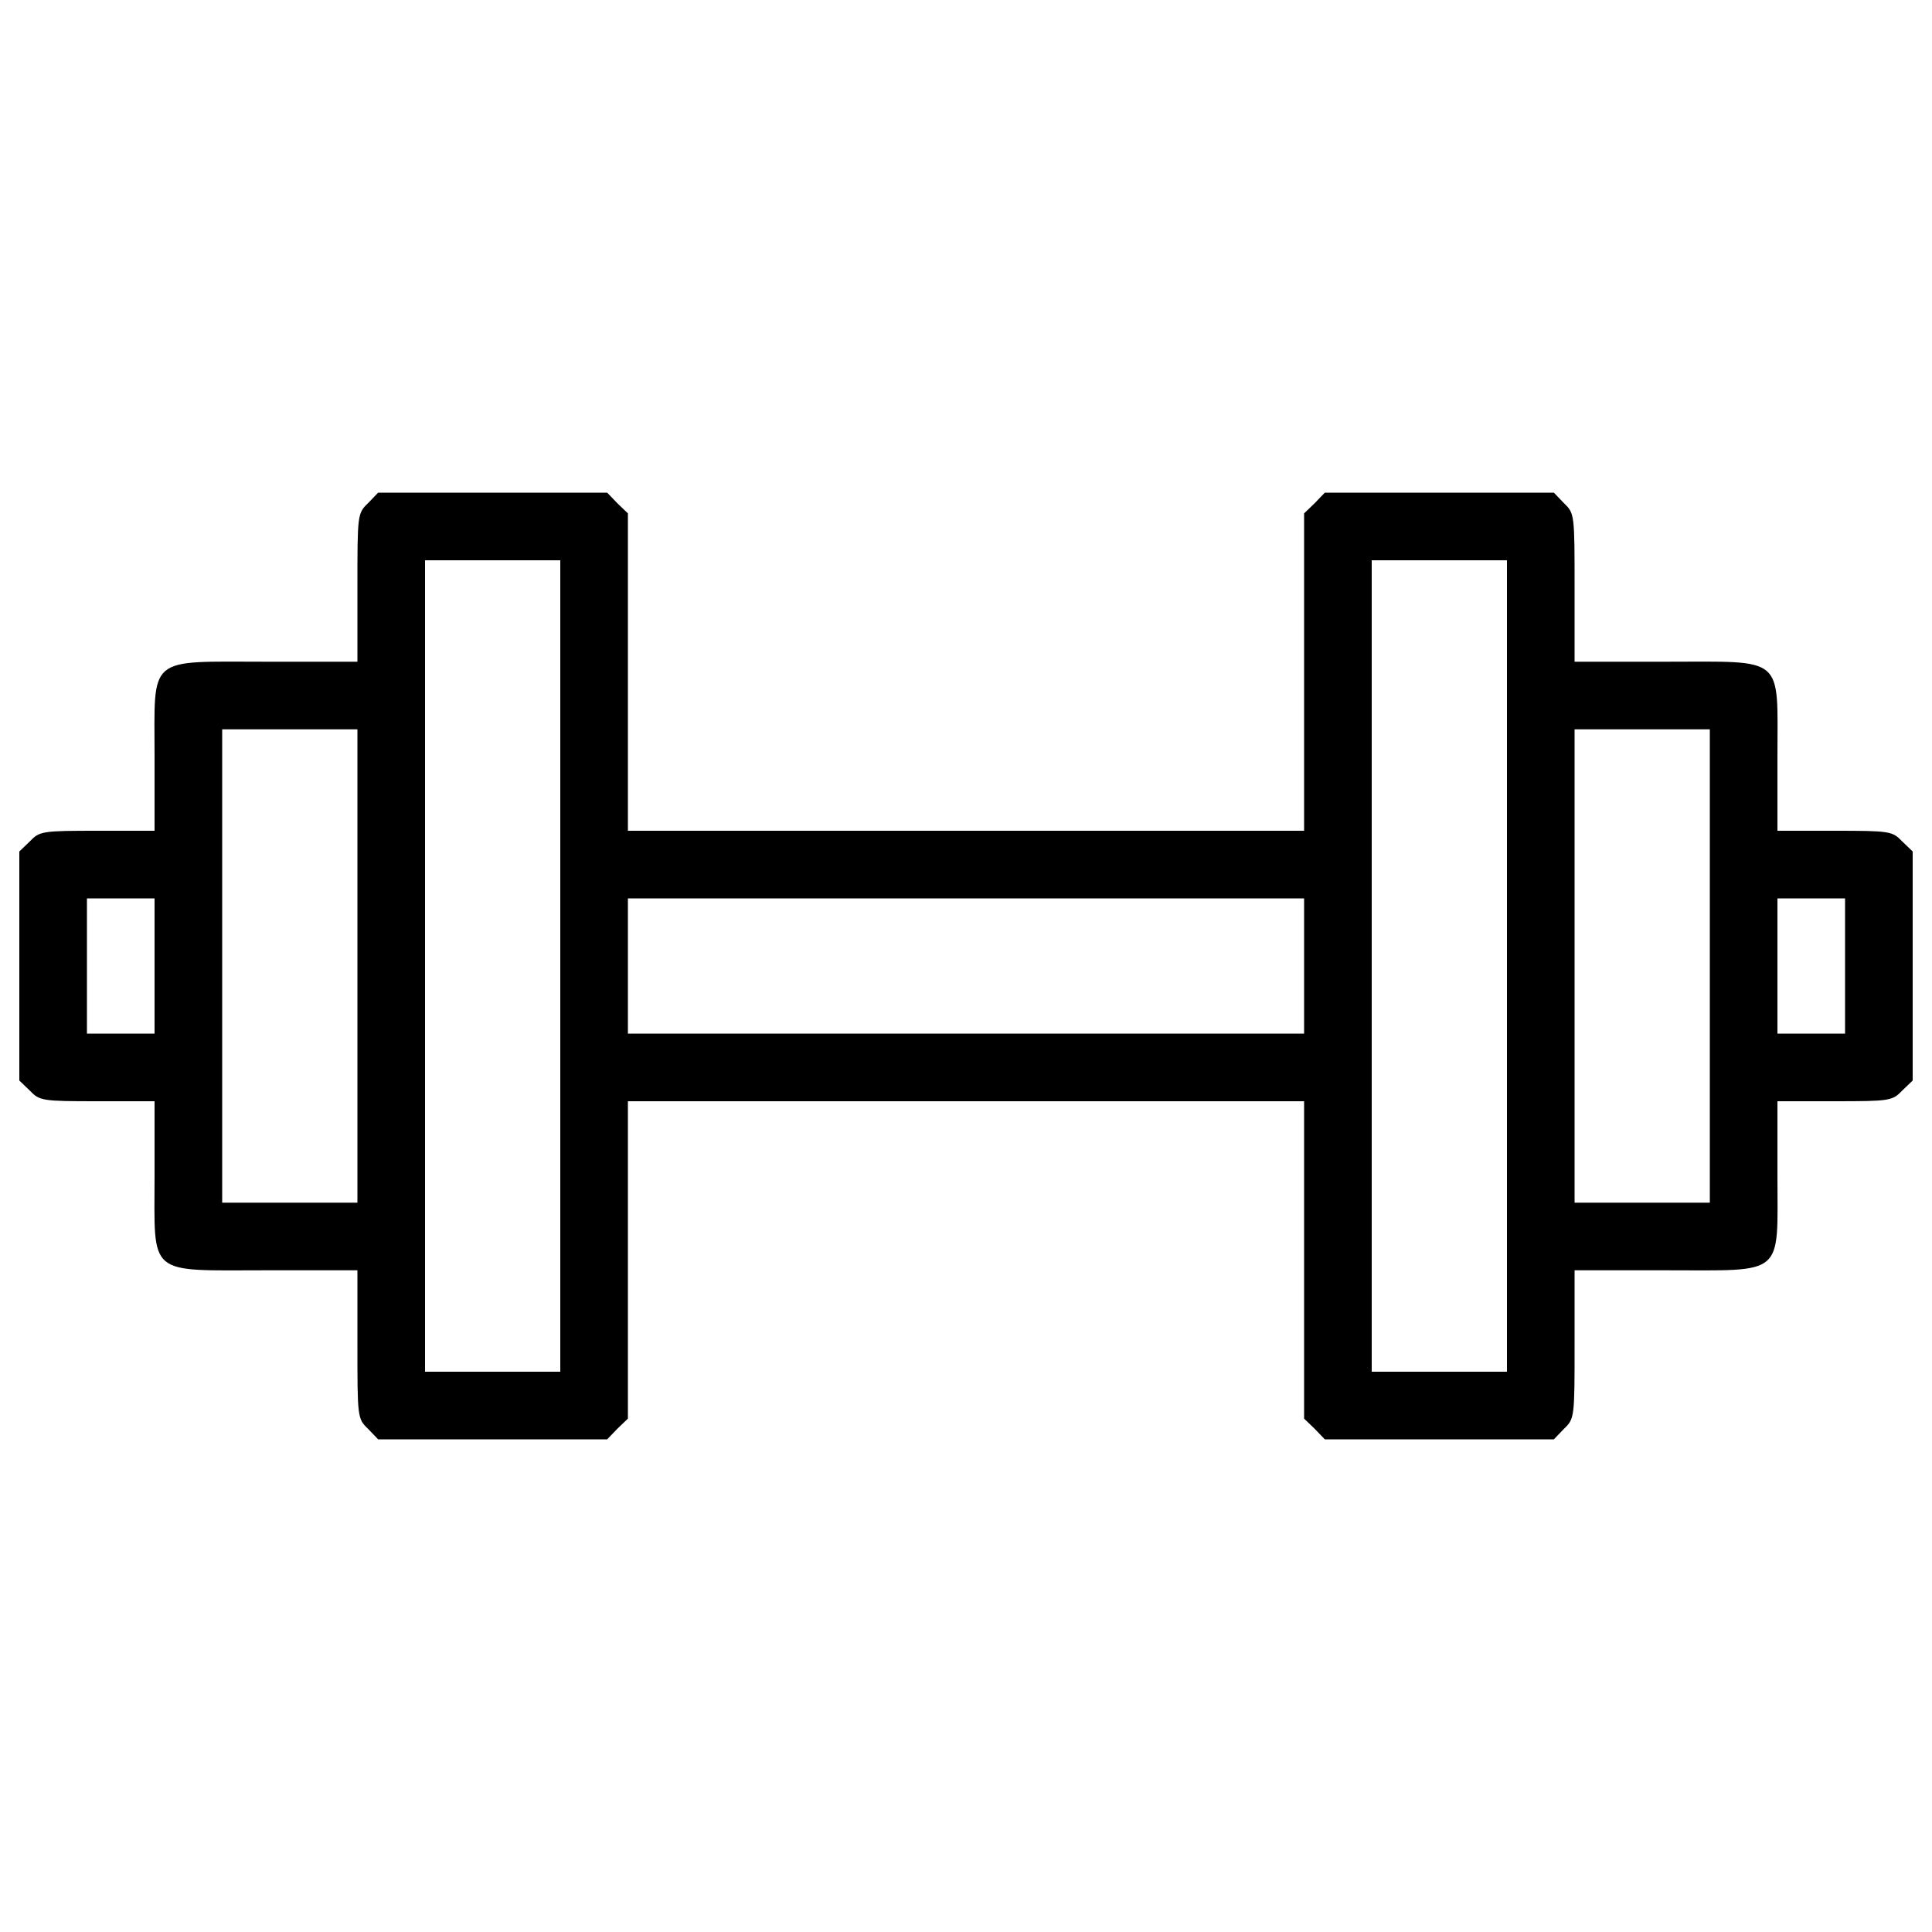 <svg version="1.1" xmlns="http://www.w3.org/2000/svg" xmlns:xlink="http://www.w3.org/1999/xlink"
    x="0px" y="0px" viewBox="0 0 1000 1000" enable-background="new 0 0 1000 1000"
    xml:space="preserve">
    <g><g transform="translate(0,511) scale(0.1,-0.1)"><path d="M1904.7,2505.3c-54.7-52.5-54.7-59.1-54.7-437.5V1685h-470.3c-623.4,0-579.7,37.2-579.7-492.2V810H504.7c-286.6,0-299.7-2.2-350-54.7L100,702.8V110v-592.8l54.7-52.5c50.3-52.5,63.4-54.7,350-54.7H800v-382.8c0-529.4-43.8-492.2,579.7-492.2H1850v-382.8c0-378.4,0-385,54.7-437.5l52.5-54.7H2550h592.8l52.5,54.7l54.7,52.5v822.5V-590h1750h1750v-820.3v-822.5l54.7-52.5l52.5-54.7H7450h592.8l52.5,54.7c54.7,52.5,54.7,59.1,54.7,437.5v382.8h470.3c623.4,0,579.7-37.2,579.7,492.2V-590h295.3c286.6,0,299.7,2.2,350,54.7l54.7,52.5V110v592.8l-54.7,52.5c-50.3,52.5-63.4,54.7-350,54.7H9200v382.8c0,529.4,43.8,492.2-579.7,492.2H8150v382.8c0,378.4,0,385-54.7,437.5l-52.5,54.7H7450h-592.8l-52.5-54.7l-54.7-52.5v-822.5V810H5000H3250v820.3v822.5l-54.7,52.5l-52.5,54.7H2550h-592.8L1904.7,2505.3z M2900,110v-2100h-350h-350V110v2100h350h350V110z M7800,110v-2100h-350h-350V110v2100h350h350V110z M1850,110v-1225h-350h-350V110v1225h350h350V110z M8850,110v-1225h-350h-350V110v1225h350h350V110z M800,110v-350H625H450v350v350h175h175V110z M6750,110v-350H5000H3250v350v350h1750h1750V110z M9550,110v-350h-175h-175v350v350h175h175V110z"/></g></g>
</svg>